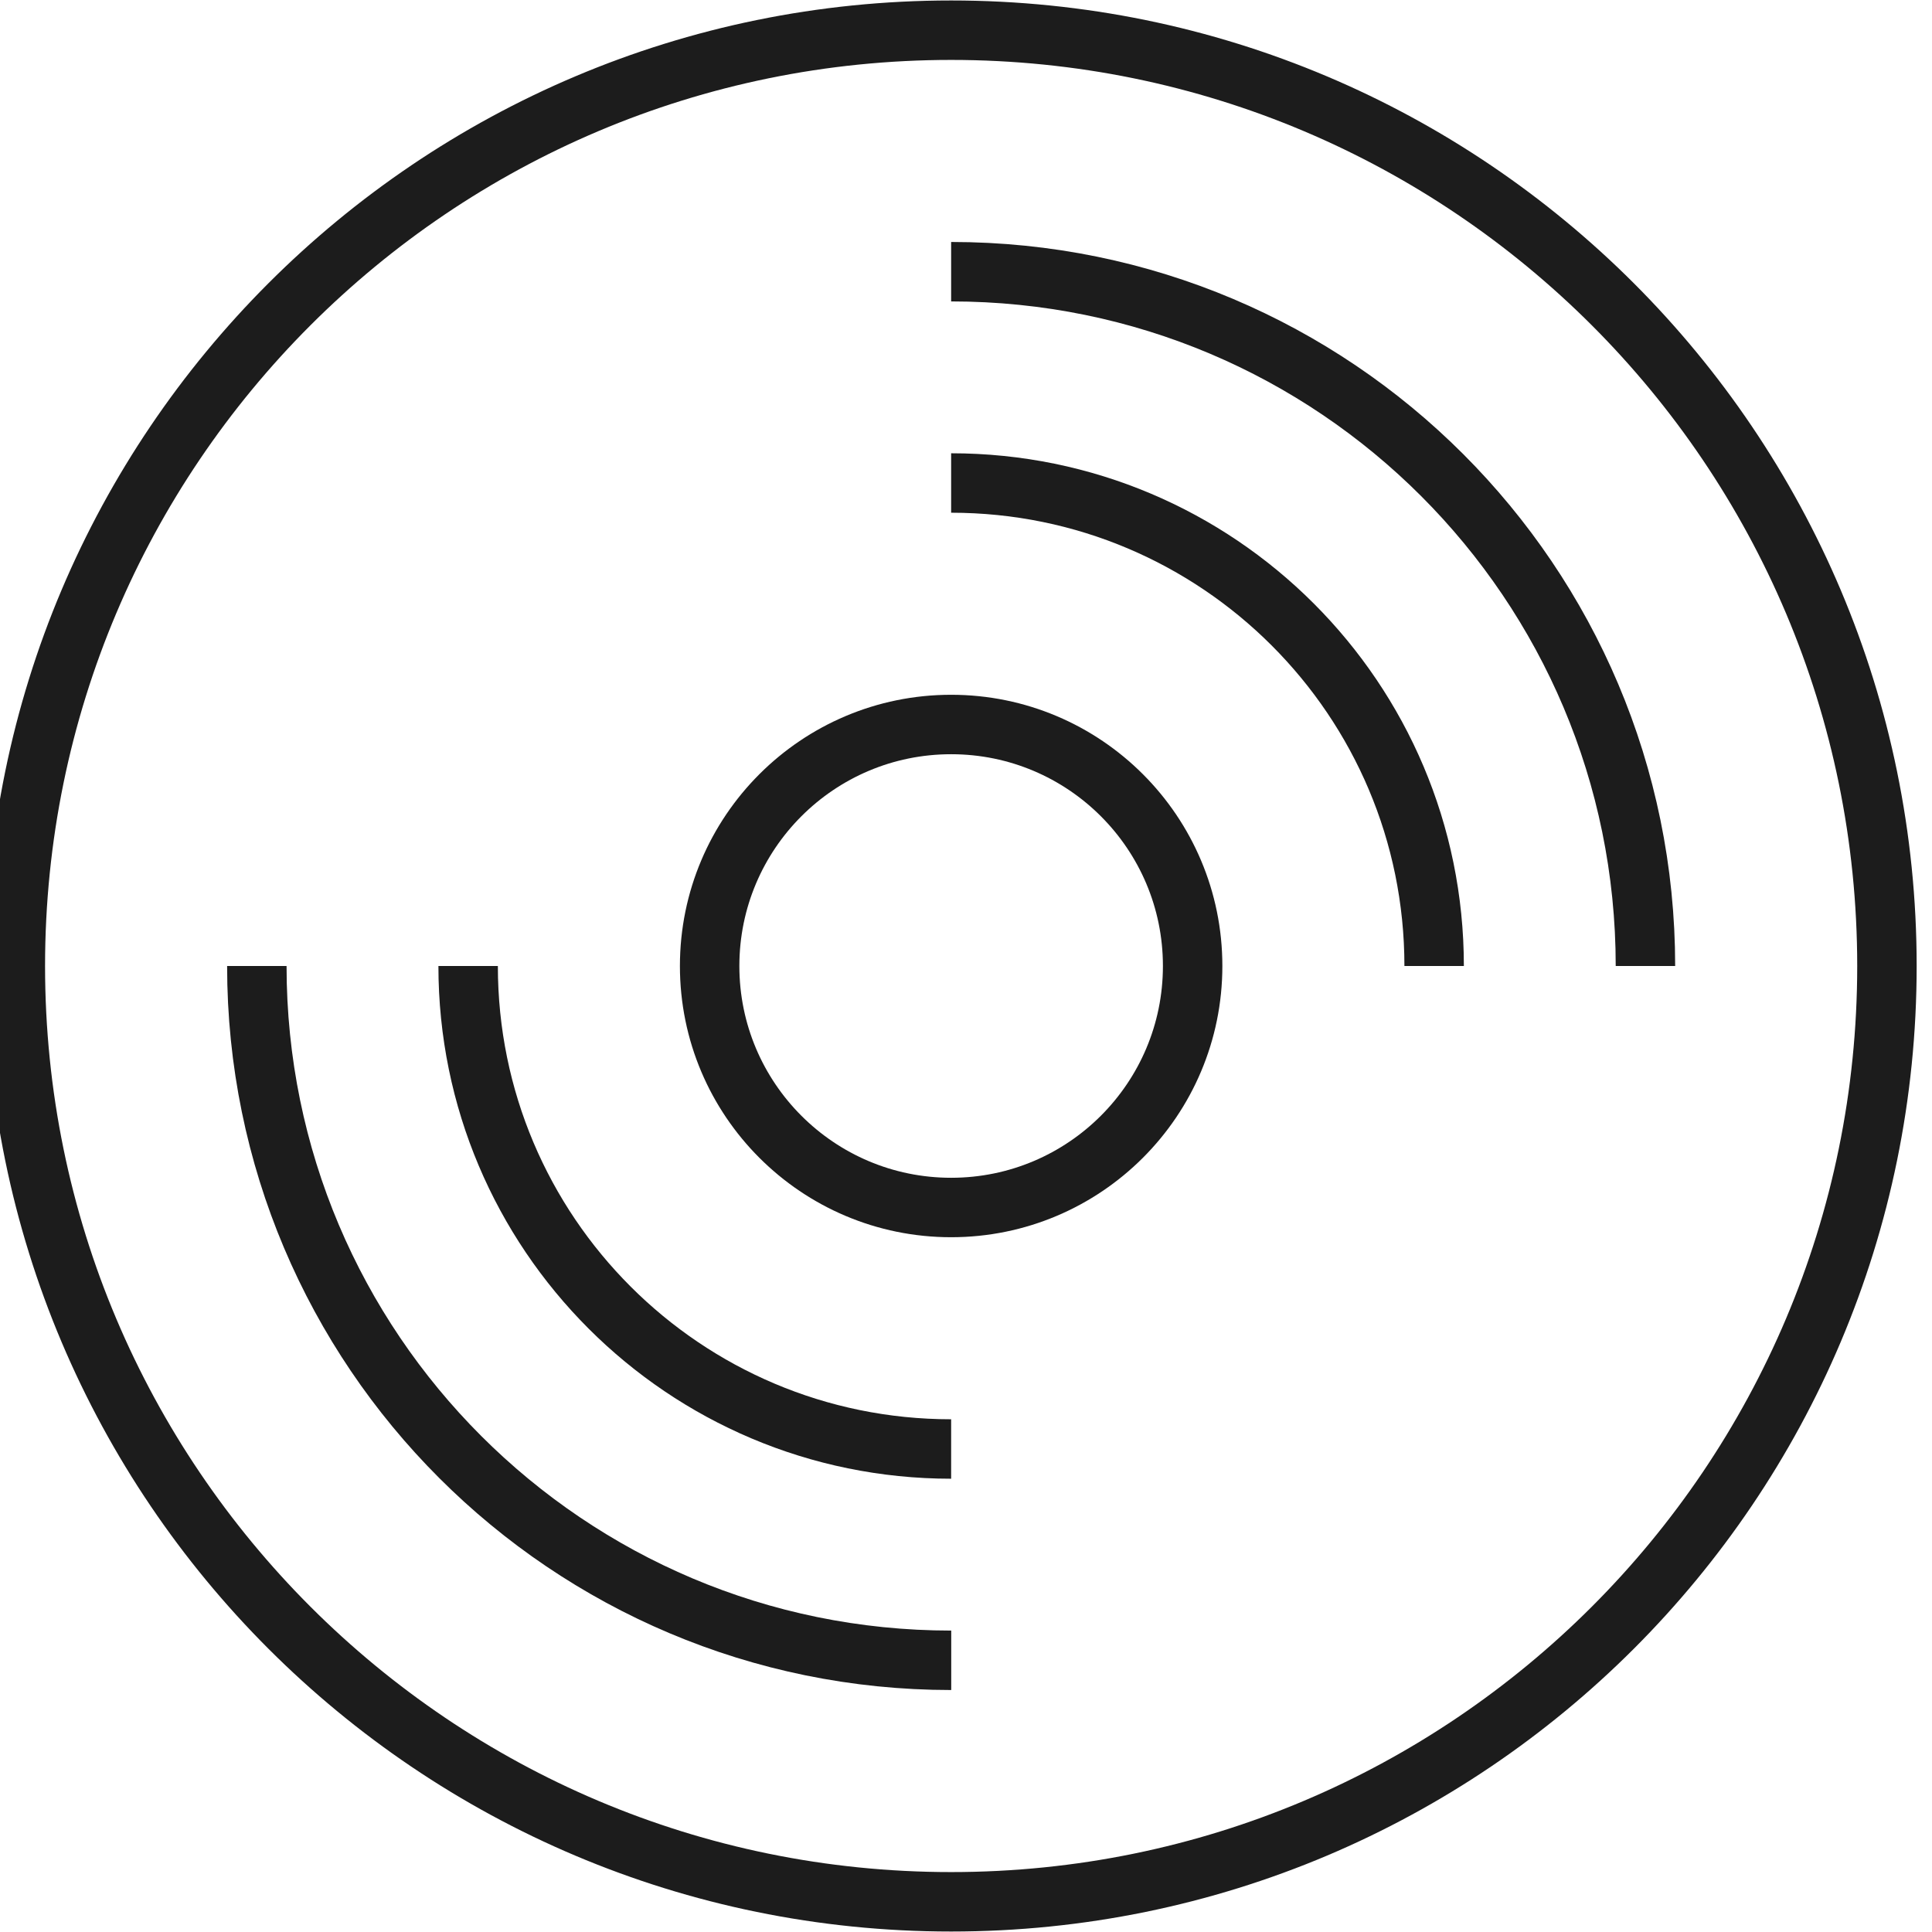<svg width="65" height="65" viewBox="0 0 65 65" fill="none" xmlns="http://www.w3.org/2000/svg">
<g id="svg" clip-path="url(#clip0_643_35718)">
<g id="Group">
<path id="Vector" d="M32 63.984C49.388 63.984 63.484 49.888 63.484 32.5C63.484 15.112 49.388 1.016 32 1.016C14.612 1.016 0.516 15.112 0.516 32.5C0.516 49.888 14.612 63.984 32 63.984Z" stroke="#1C1C1C" stroke-width="2" stroke-miterlimit="10"/>
<path id="Vector_2" d="M32 40.625C36.487 40.625 40.125 36.987 40.125 32.5C40.125 28.013 36.487 24.375 32 24.375C27.513 24.375 23.875 28.013 23.875 32.5C23.875 36.987 27.513 40.625 32 40.625Z" stroke="#1C1C1C" stroke-width="2" stroke-miterlimit="10"/>
<path id="Vector_3" d="M32 48.75C23.024 48.75 15.75 41.478 15.75 32.5" stroke="#1C1C1C" stroke-width="2" stroke-miterlimit="10"/>
<path id="Vector_4" d="M32 16.25C40.976 16.25 48.25 23.524 48.25 32.5" stroke="#1C1C1C" stroke-width="2" stroke-miterlimit="10"/>
<path id="Vector_5" d="M32.003 55.859C19.101 55.859 8.641 45.406 8.641 32.5" stroke="#1C1C1C" stroke-width="2" stroke-miterlimit="10"/>
<path id="Vector_6" d="M32 9.141C44.903 9.141 55.359 19.596 55.359 32.5" stroke="#1C1C1C" stroke-width="2" stroke-miterlimit="10"/>
</g>
</g>
<defs>
<clipPath id="clip0_643_35718">
<rect width="65" height="65" fill="white"/>
</clipPath>
</defs>
</svg>
